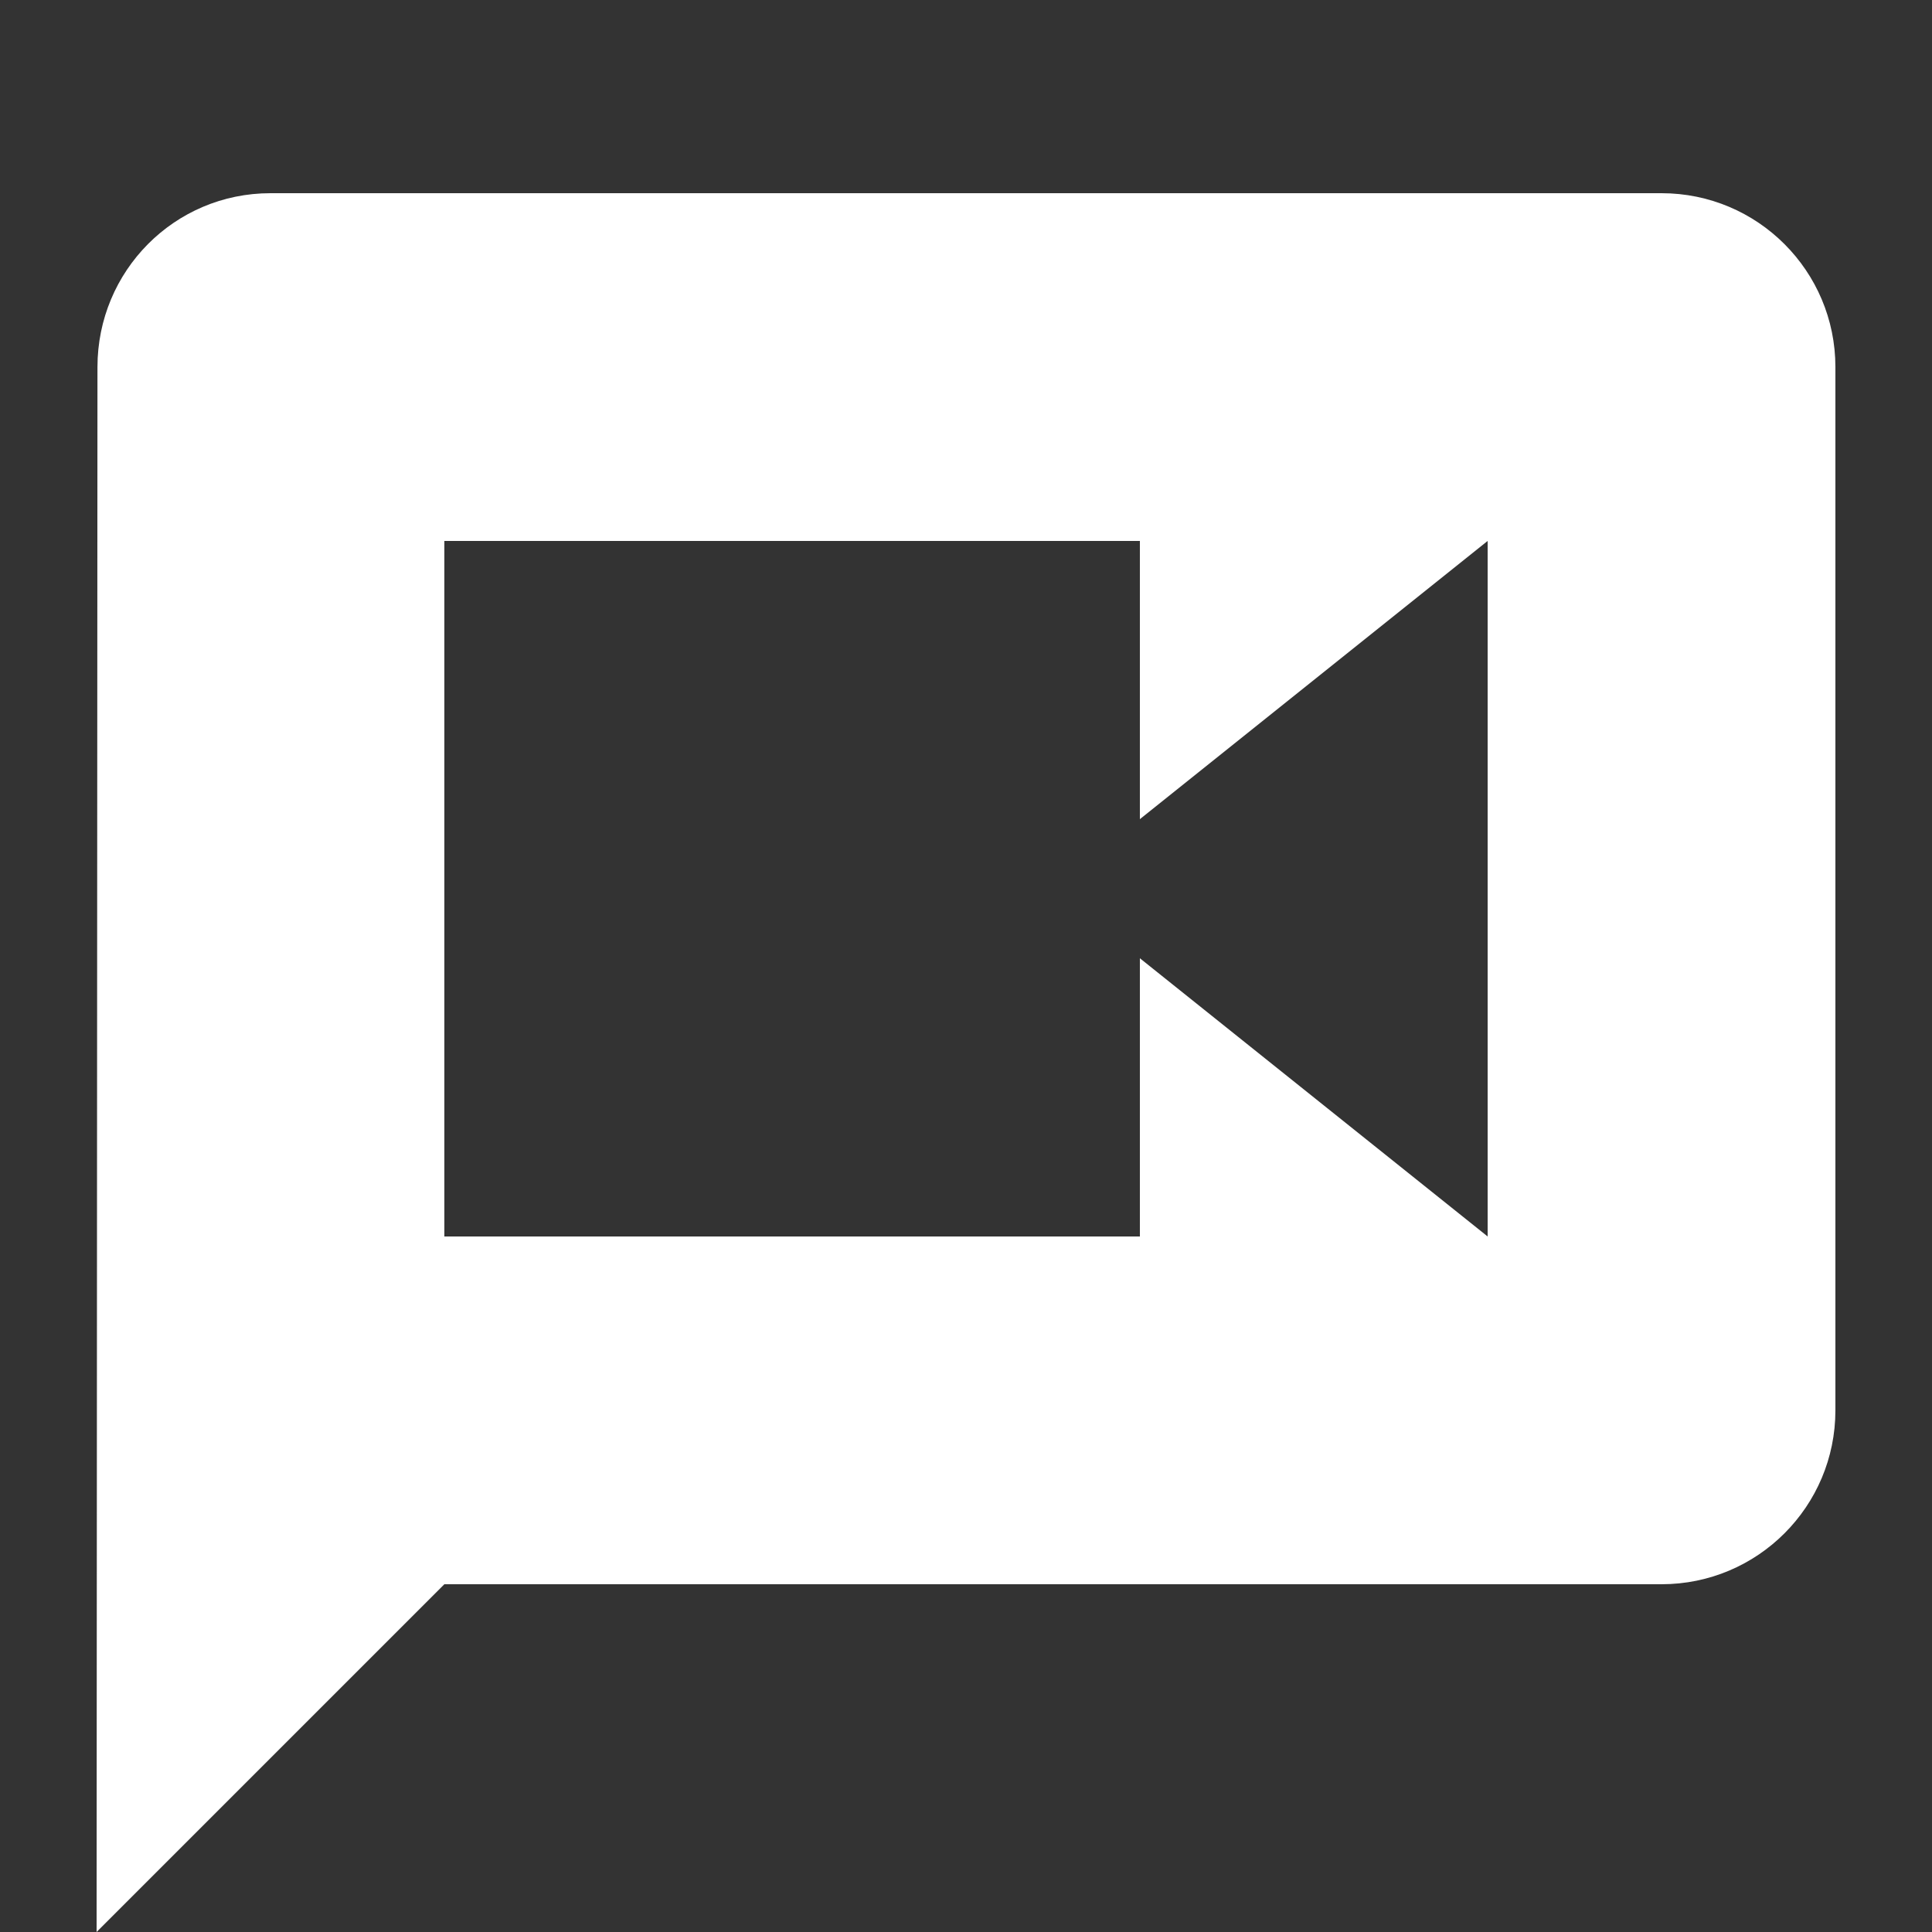 <svg xmlns="http://www.w3.org/2000/svg" xmlns:xlink="http://www.w3.org/1999/xlink" width="500" zoomAndPan="magnify" viewBox="0 0 375 375" height="500" preserveAspectRatio="xMidYMid meet" version="1.0"><rect x="0" y="0" width="375" height="375" fill="#333333" stroke="none"/><defs><clipPath id="id1"><path d="M 18.75 37.5 L 356.25 37.5 L 356.25 375 L 18.75 375 Z M 18.75 37.5 " clip-rule="nonzero"/></clipPath></defs><g clip-path="url(#id1)"><path fill="rgb(100%, 100%, 100%)" d="M 322.5 37.5 L 52.5 37.5 C 33.852 37.5 18.918 52.602 18.918 71.25 L 18.75 375 L 86.25 307.5 L 322.5 307.5 C 341.148 307.5 356.25 292.398 356.25 273.75 L 356.25 71.25 C 356.25 52.602 341.148 37.5 322.5 37.5 Z M 288.75 240 L 221.25 186 L 221.25 240 L 86.25 240 L 86.25 105 L 221.25 105 L 221.25 159 L 288.75 105 Z M 288.75 240 " fill-opacity="1" fill-rule="nonzero"/></g></svg>